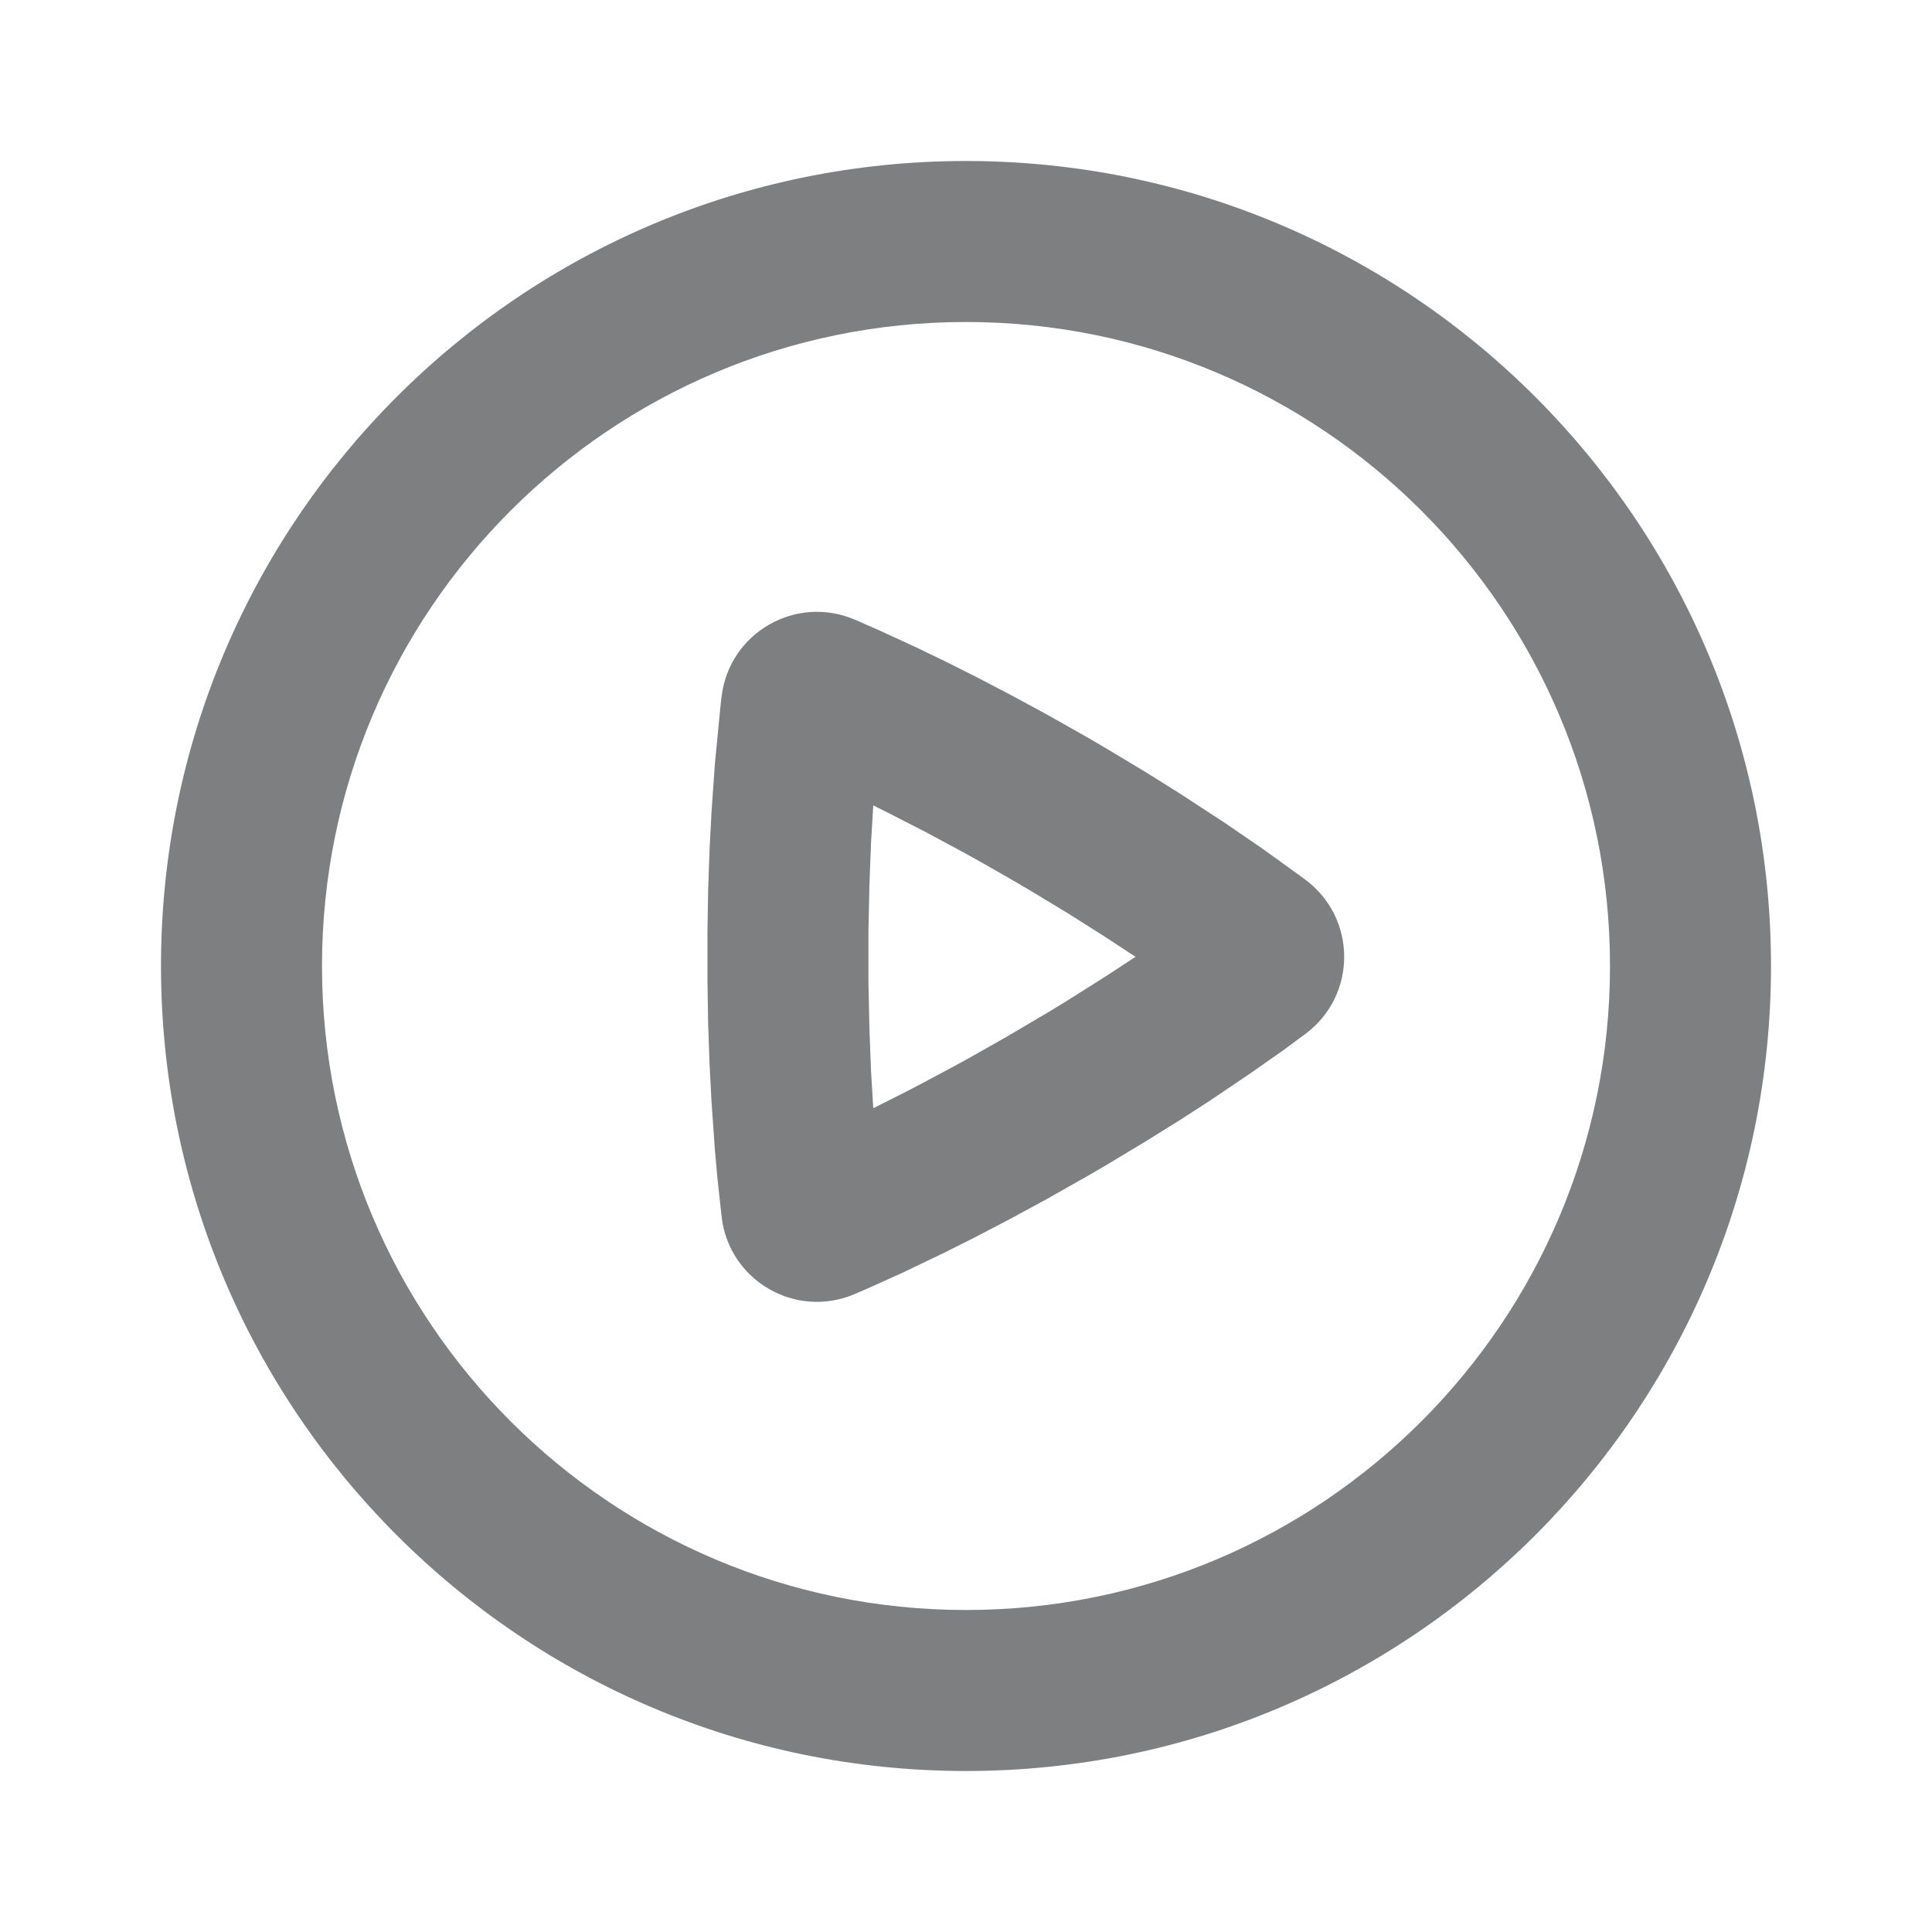 <svg width="24" height="24" viewBox="0 0 24 24" fill="none" xmlns="http://www.w3.org/2000/svg">
<path fill-rule="evenodd" clip-rule="evenodd" d="M12 2C17.523 2 22 6.477 22 12C22 17.523 17.523 22 12 22C6.477 22 2 17.523 2 12C2 6.477 6.477 2 12 2ZM12 4C7.582 4 4 7.582 4 12C4 16.418 7.582 20 12 20C16.418 20 20 16.418 20 12C20 7.582 16.418 4 12 4ZM8.964 8.65C9.061 7.859 9.886 7.385 10.618 7.697L10.943 7.84L11.382 8.042L11.732 8.211L12.123 8.407L12.551 8.63L13.014 8.881L13.508 9.16L13.757 9.306L14.226 9.588L14.654 9.856L15.218 10.224L15.682 10.542L16.137 10.87C16.167 10.892 16.195 10.912 16.22 10.931C16.855 11.408 16.859 12.36 16.221 12.84L15.938 13.049L15.545 13.325L15.049 13.66L14.662 13.911L14.231 14.179L13.759 14.463C13.677 14.512 13.593 14.561 13.507 14.61L13.009 14.892L12.543 15.145L12.114 15.369L11.723 15.565L11.218 15.807L10.818 15.988L10.616 16.076C9.883 16.387 9.061 15.911 8.965 15.122L8.911 14.623L8.881 14.289L8.839 13.69L8.815 13.23L8.797 12.724L8.788 12.175V11.597L8.797 11.048L8.815 10.542L8.839 10.082L8.881 9.483L8.952 8.753C8.957 8.716 8.961 8.682 8.964 8.65ZM10.848 10.005L10.82 10.472L10.8 10.997L10.788 11.577V12.195L10.8 12.775L10.82 13.3L10.848 13.767L11.264 13.557C11.337 13.519 11.413 13.48 11.49 13.439L11.978 13.177L12.507 12.878L13.03 12.569C13.113 12.519 13.194 12.47 13.272 12.421L13.716 12.141L14.106 11.886L13.714 11.629L13.27 11.348L12.774 11.048C12.687 10.997 12.598 10.945 12.508 10.893C12.326 10.788 12.15 10.689 11.981 10.595L11.493 10.333L11.05 10.106C10.981 10.071 10.913 10.037 10.848 10.005Z" fill="#7E7F81"/>
</svg>
